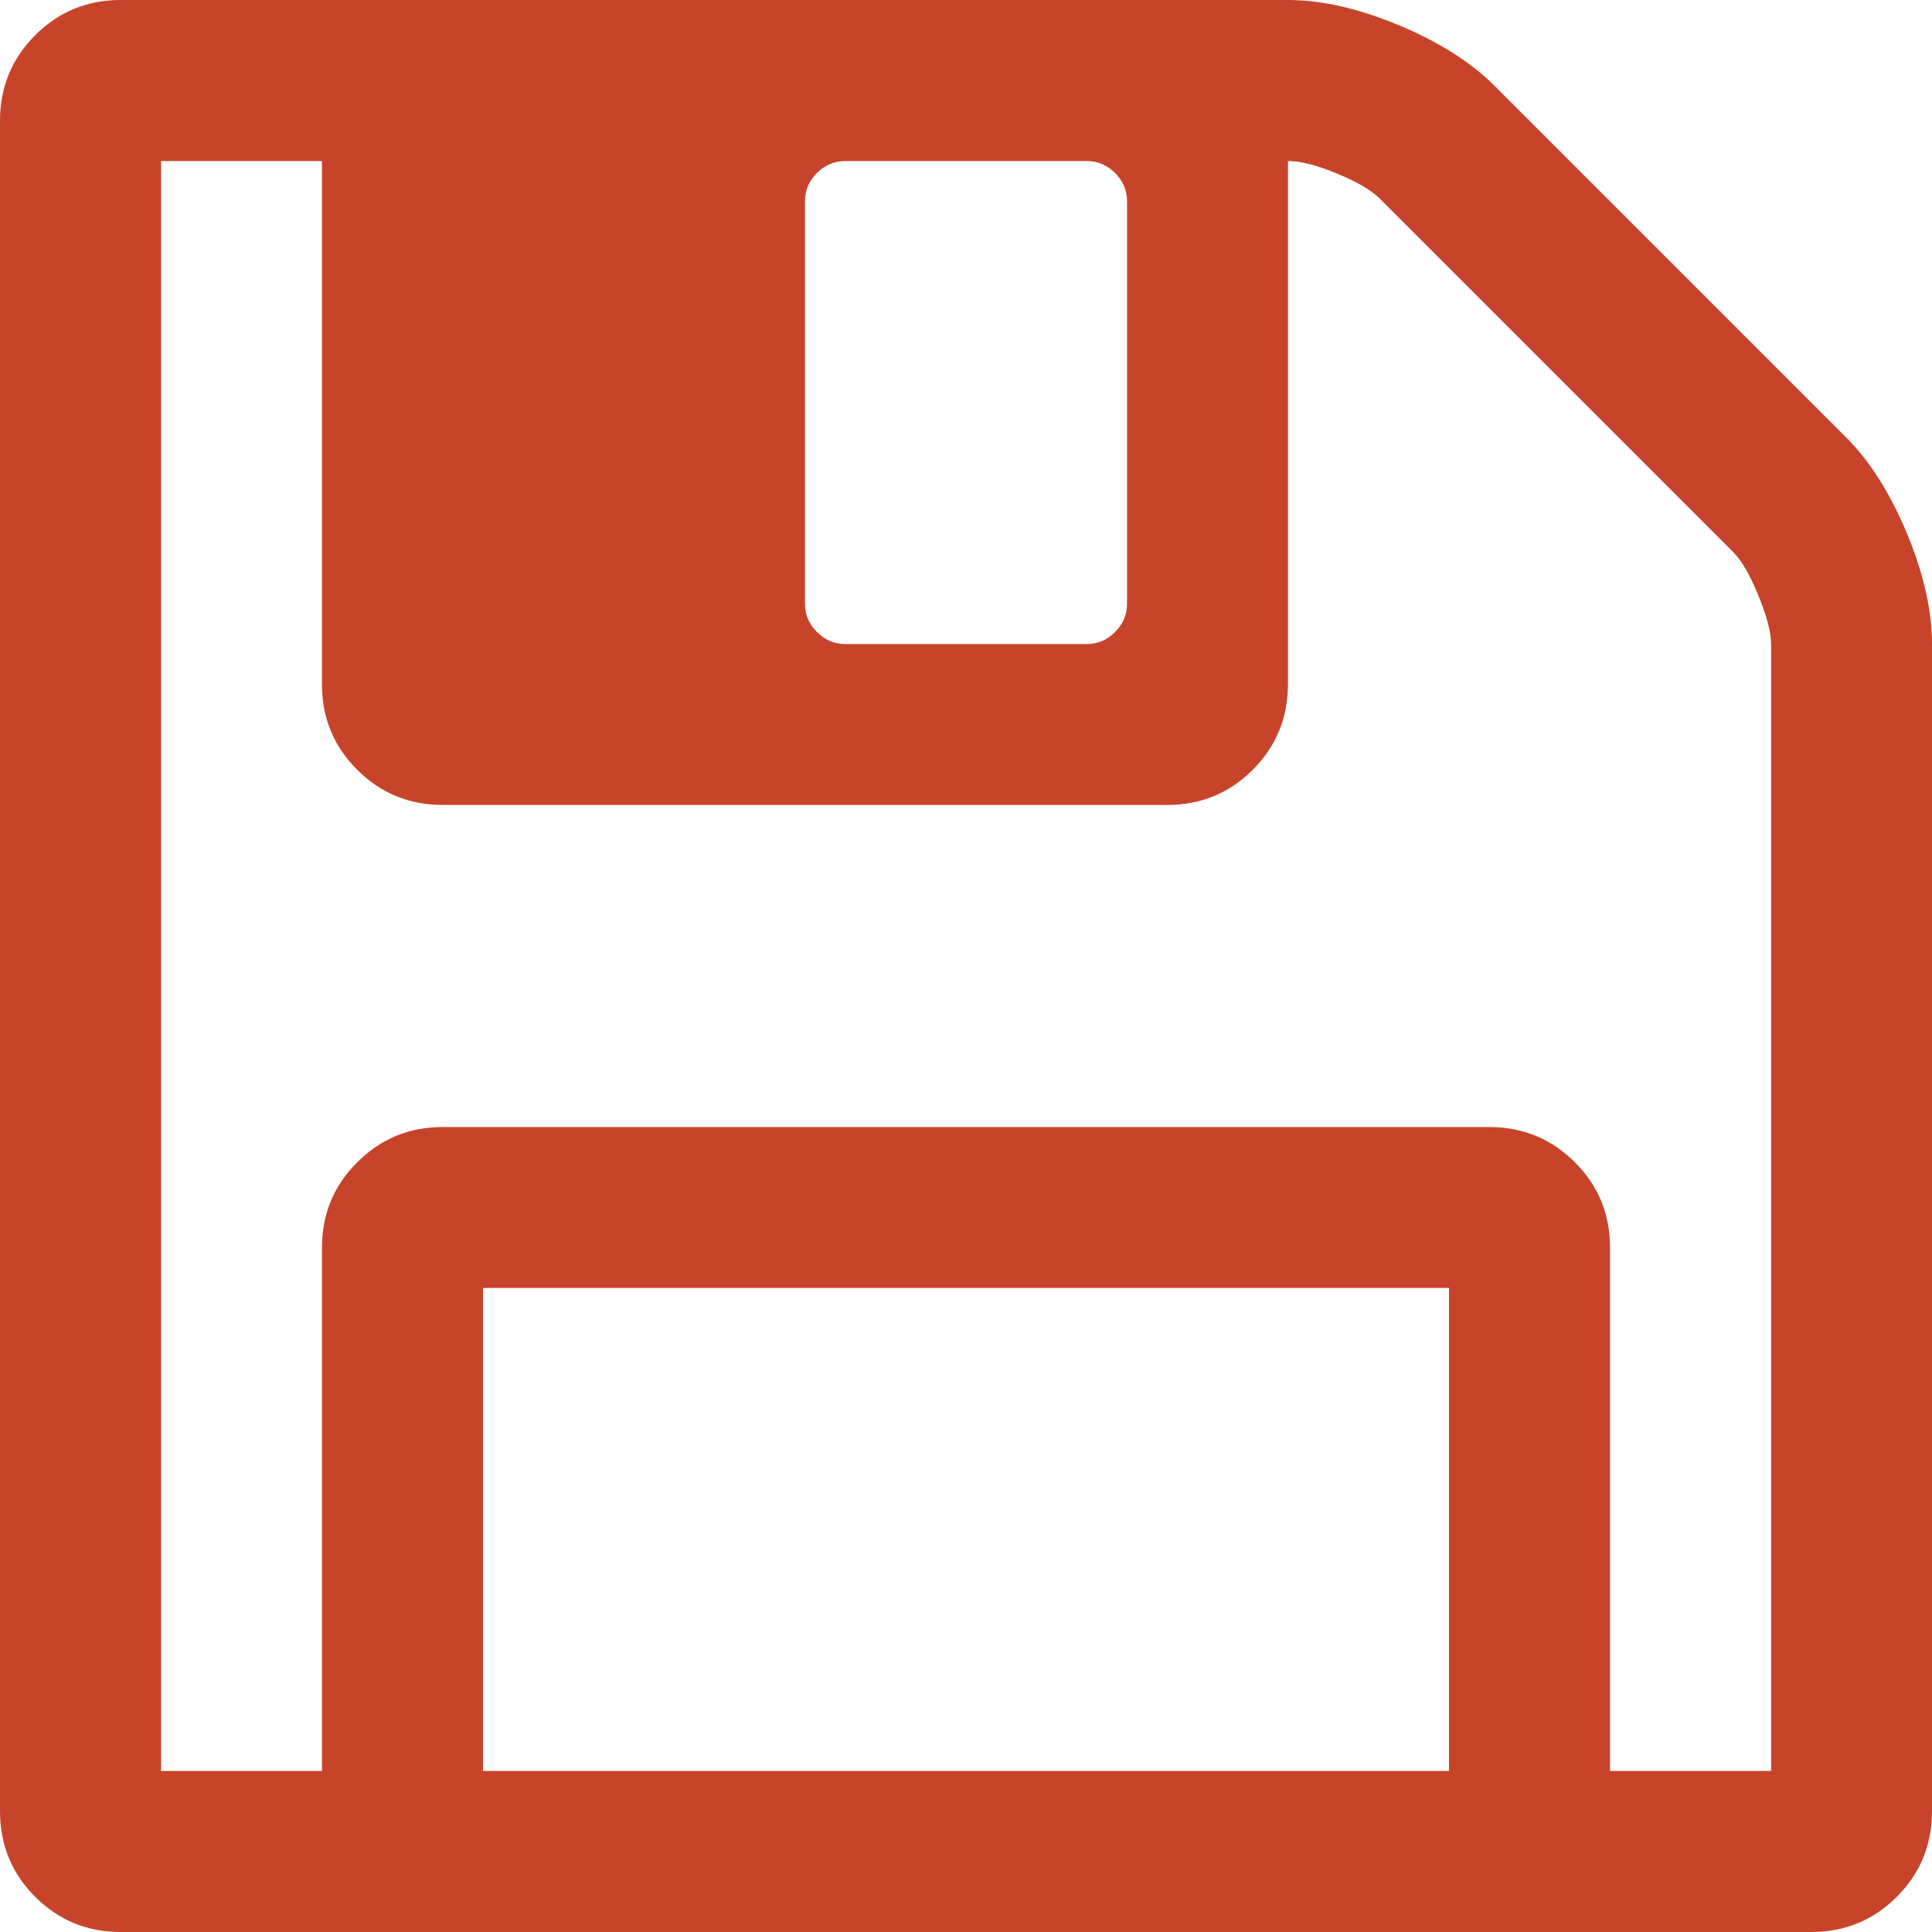 <svg width="14" height="14" viewBox="0 0 14 14" fill="none" xmlns="http://www.w3.org/2000/svg">
<path d="M13.818 3.864C13.696 3.573 13.55 3.342 13.38 3.172L10.828 0.62C10.658 0.45 10.427 0.304 10.135 0.182C9.844 0.061 9.576 0 9.333 0H0.875C0.632 0 0.425 0.085 0.255 0.255C0.085 0.425 0 0.632 0 0.875V13.125C0 13.368 0.085 13.575 0.255 13.745C0.425 13.915 0.632 14 0.875 14H13.125C13.368 14 13.575 13.915 13.745 13.745C13.915 13.575 14 13.368 14 13.125V4.667C14 4.424 13.939 4.156 13.818 3.864ZM5.833 1.458C5.833 1.379 5.862 1.311 5.92 1.253C5.978 1.196 6.046 1.167 6.125 1.167H7.875C7.954 1.167 8.022 1.196 8.08 1.253C8.138 1.311 8.167 1.379 8.167 1.458V4.375C8.167 4.454 8.138 4.522 8.08 4.58C8.022 4.638 7.954 4.667 7.875 4.667H6.125C6.046 4.667 5.978 4.638 5.92 4.58C5.862 4.522 5.833 4.454 5.833 4.375V1.458V1.458ZM10.5 12.833H3.5V9.333H10.5V12.833ZM12.834 12.833H11.667H11.667V9.042C11.667 8.798 11.582 8.592 11.412 8.422C11.241 8.252 11.035 8.167 10.792 8.167H3.208C2.965 8.167 2.759 8.252 2.589 8.422C2.418 8.592 2.333 8.798 2.333 9.042V12.833H1.167V1.167H2.333V4.958C2.333 5.201 2.418 5.408 2.588 5.578C2.759 5.748 2.965 5.833 3.208 5.833H8.459C8.701 5.833 8.908 5.748 9.078 5.578C9.248 5.408 9.333 5.201 9.333 4.958V1.167C9.425 1.167 9.543 1.197 9.689 1.258C9.835 1.318 9.938 1.379 9.999 1.44L12.56 4.001C12.621 4.062 12.682 4.167 12.742 4.316C12.803 4.465 12.834 4.582 12.834 4.667V12.833H12.834Z" fill="#C7442A"/>
</svg>
